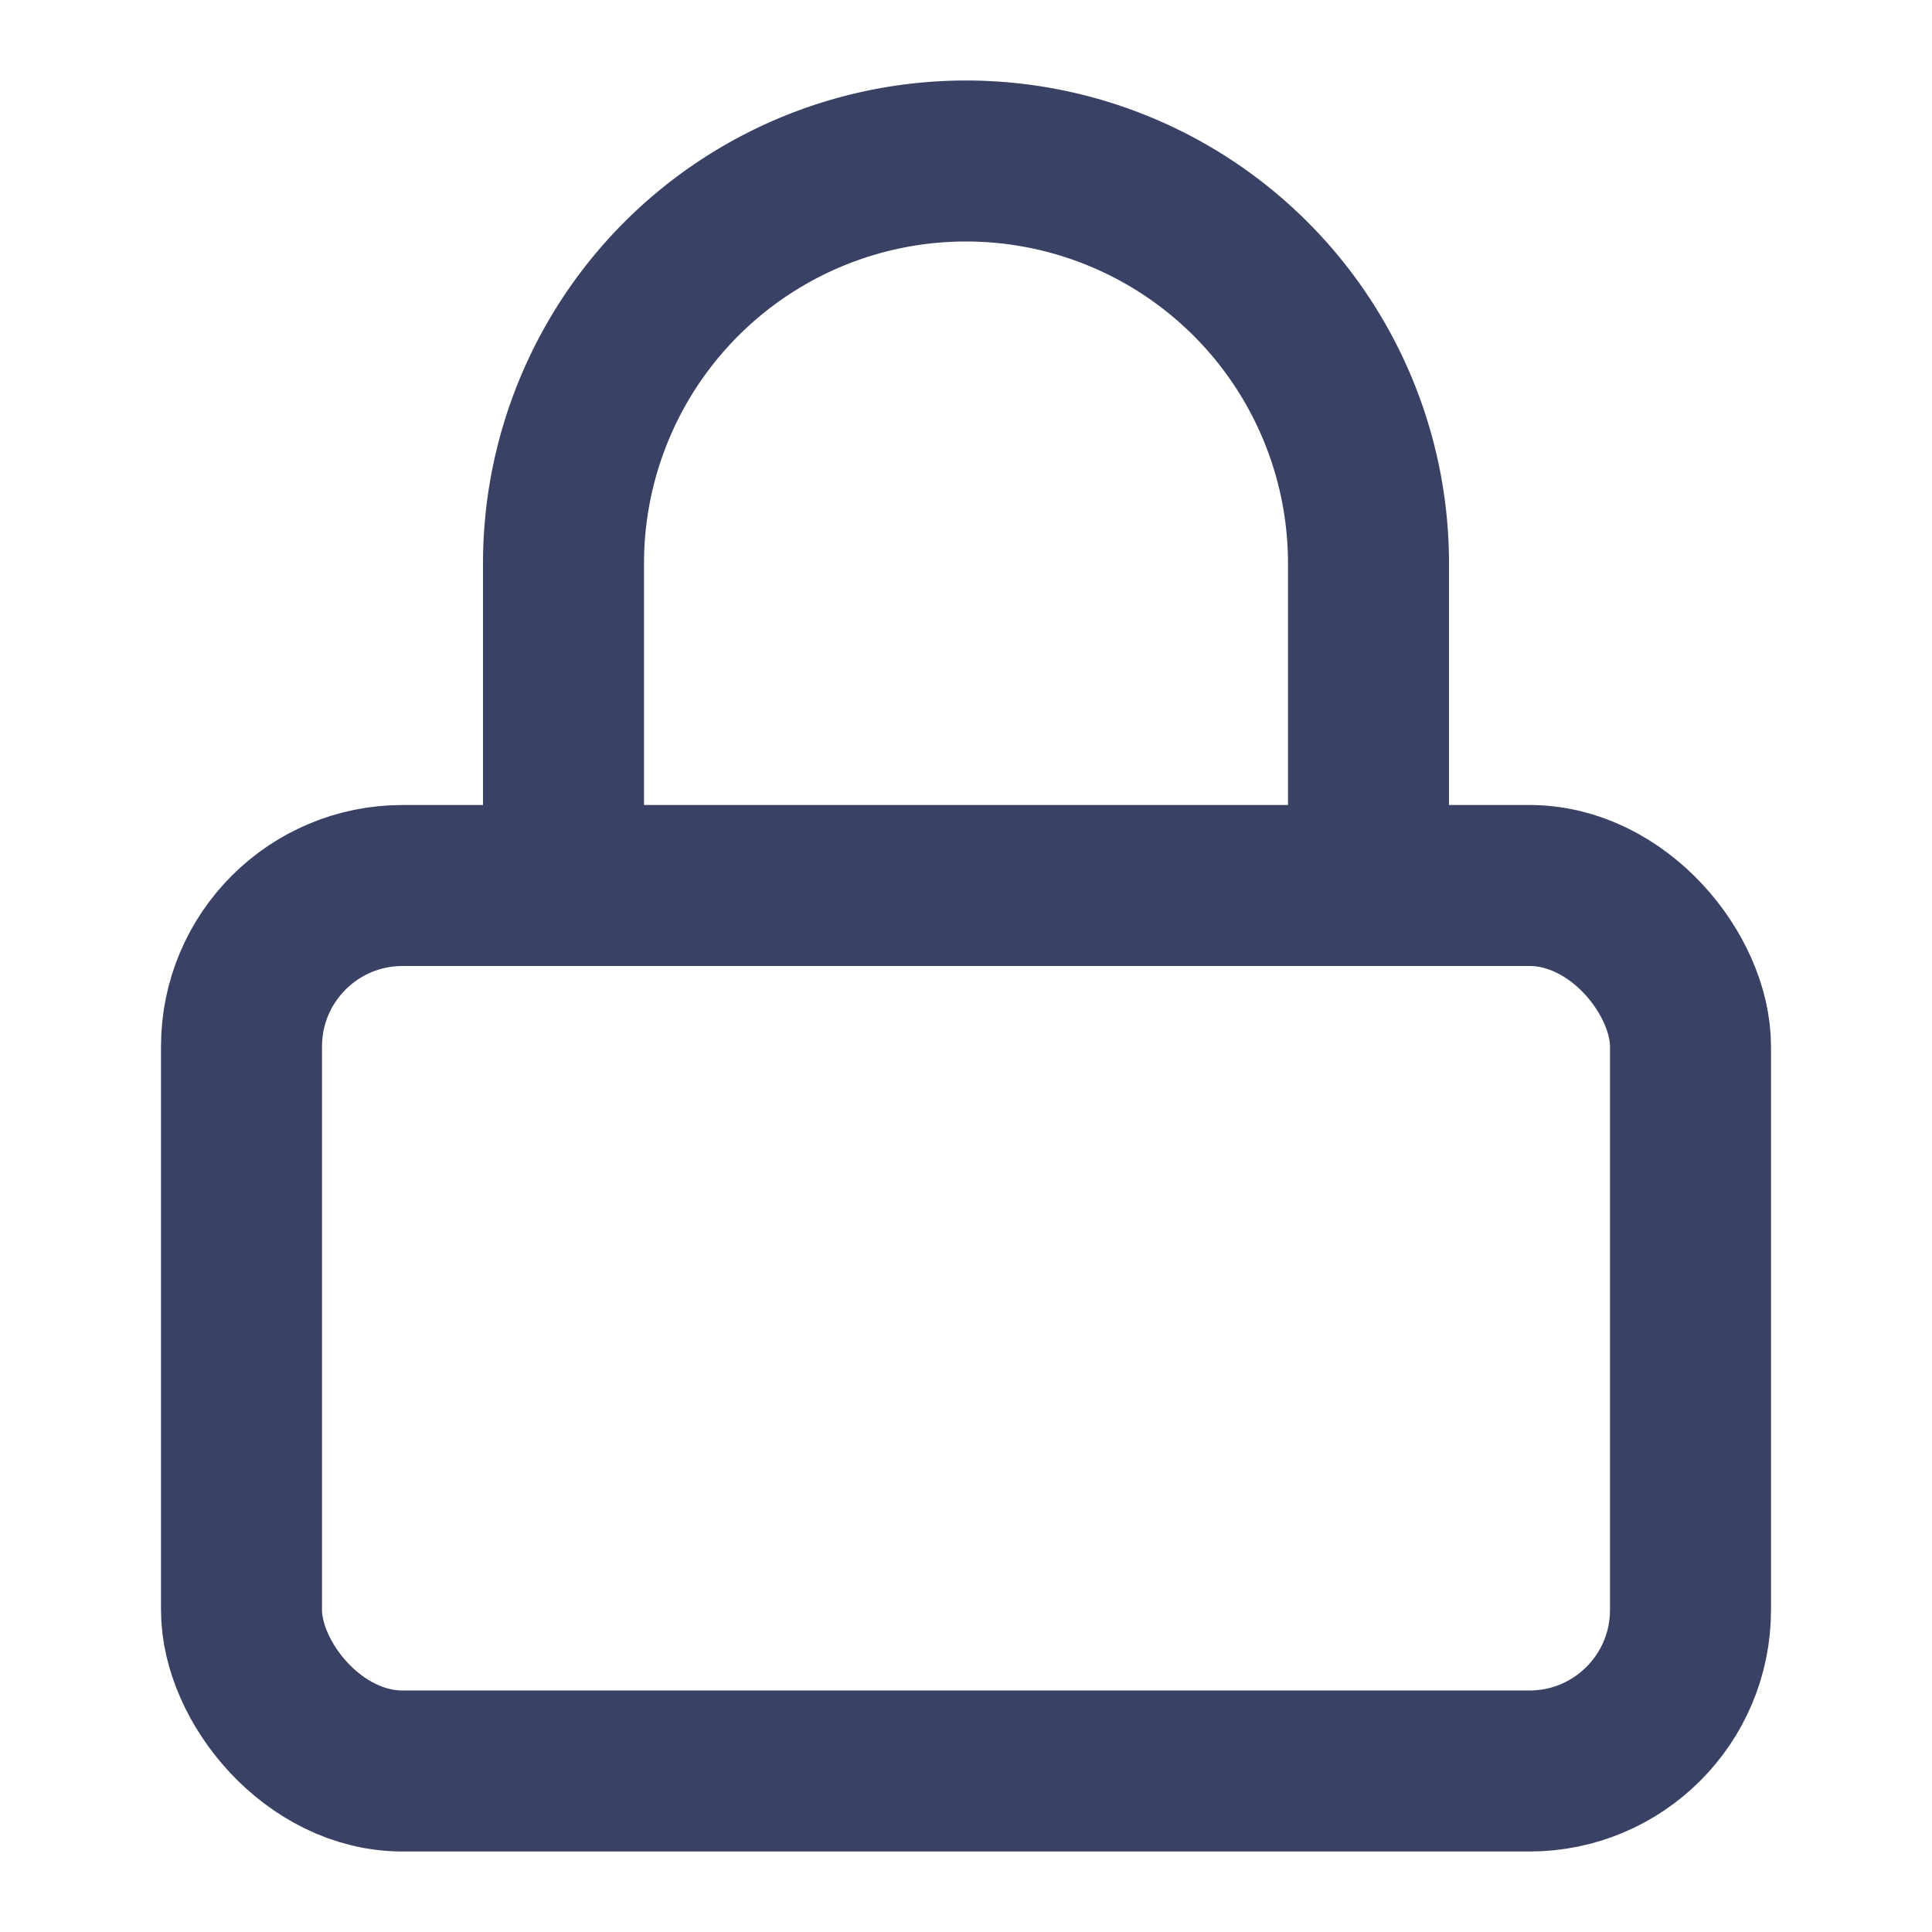 <svg xmlns="http://www.w3.org/2000/svg" width="100" height="100" viewBox="0 0 24 24" fill="none" stroke="#394165" stroke-width="2" stroke-linecap="round" stroke-linejoin="bevel"><rect x="3" y="11" width="18" height="11" rx="2" ry="2"></rect><path d="M7 11V7a5 5 0 0 1 10 0v4"></path></svg>